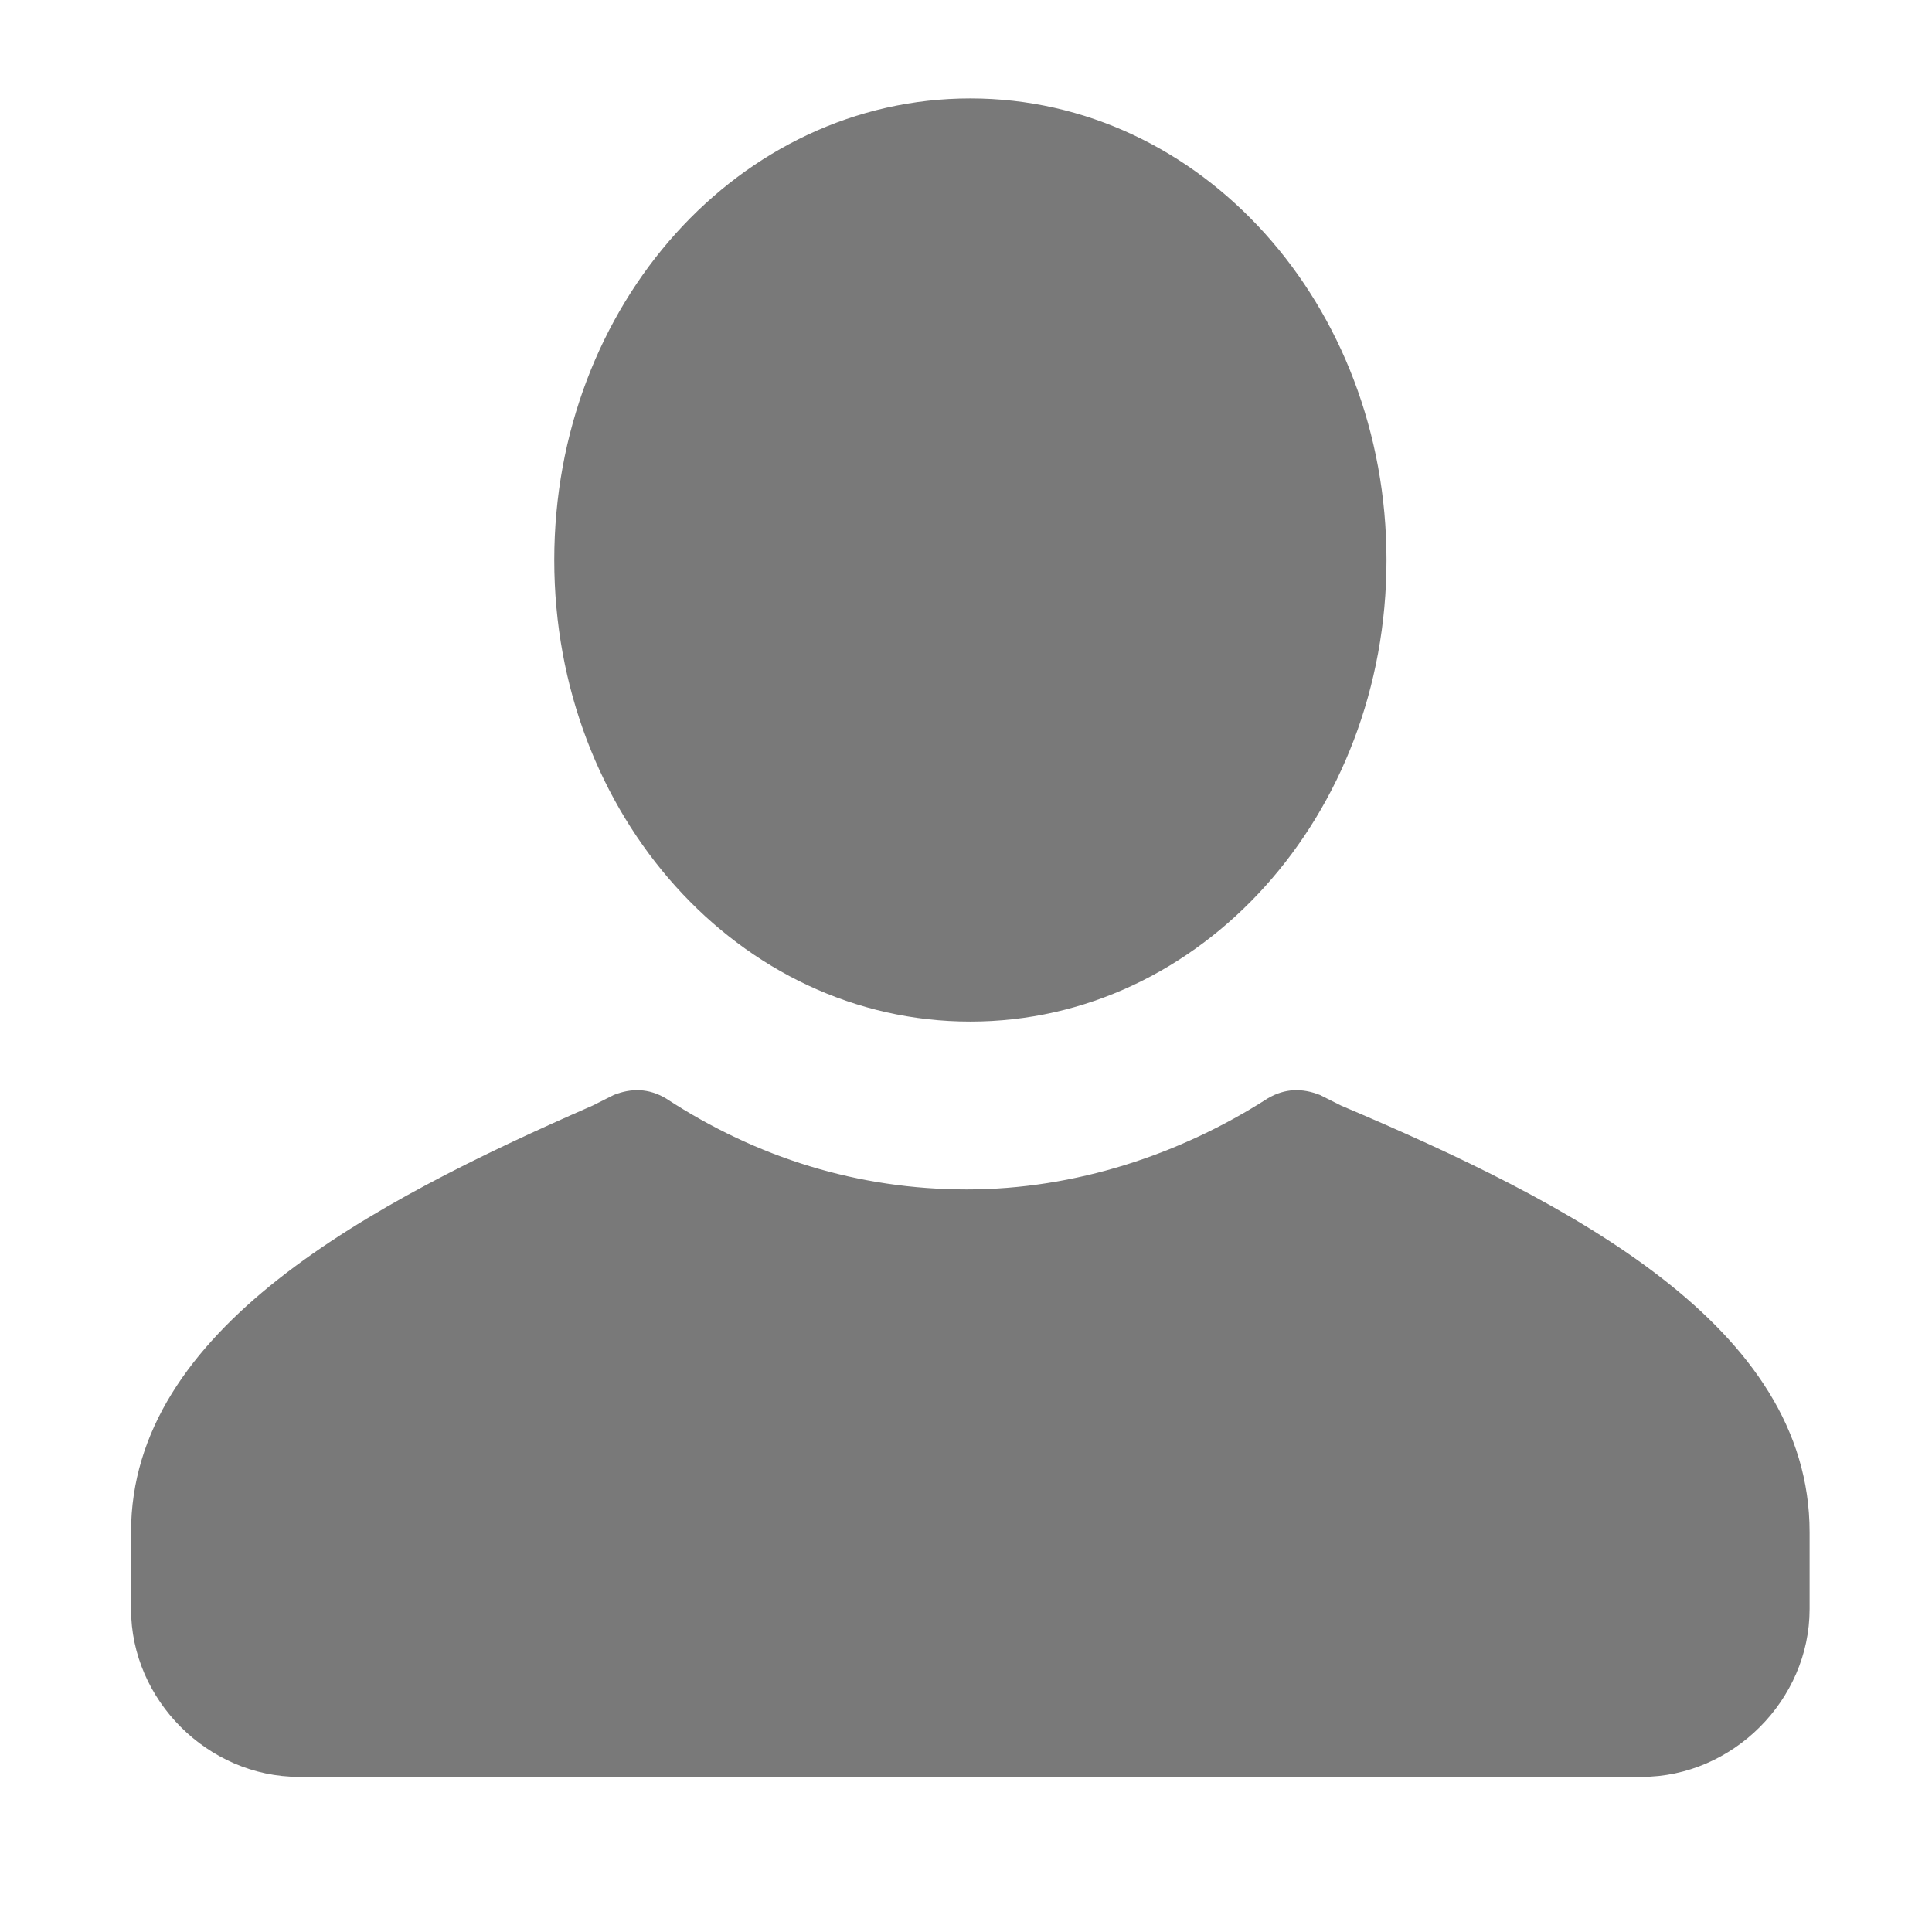 <svg width="17" height="17" viewBox="0 0 17 17" fill="none" xmlns="http://www.w3.org/2000/svg">
<path fill-rule="evenodd" clip-rule="evenodd" d="M15.923 13.482V14.159C15.923 14.959 15.246 15.635 14.446 15.635H2.63C1.83 15.635 1.153 14.959 1.153 14.159V13.482C1.153 11.697 3.246 10.589 5.215 9.728L5.4 9.635C5.553 9.574 5.707 9.574 5.861 9.666C6.661 10.189 7.553 10.466 8.507 10.466C9.461 10.466 10.384 10.159 11.153 9.666C11.307 9.574 11.461 9.574 11.615 9.635L11.8 9.728C13.83 10.589 15.923 11.666 15.923 13.482ZM8.538 0.866C10.569 0.866 12.2 2.682 12.2 4.928C12.2 7.174 10.569 8.989 8.538 8.989C6.507 8.989 4.877 7.174 4.877 4.928C4.877 2.682 6.507 0.866 8.538 0.866Z" fill="#797979"/>
</svg>

